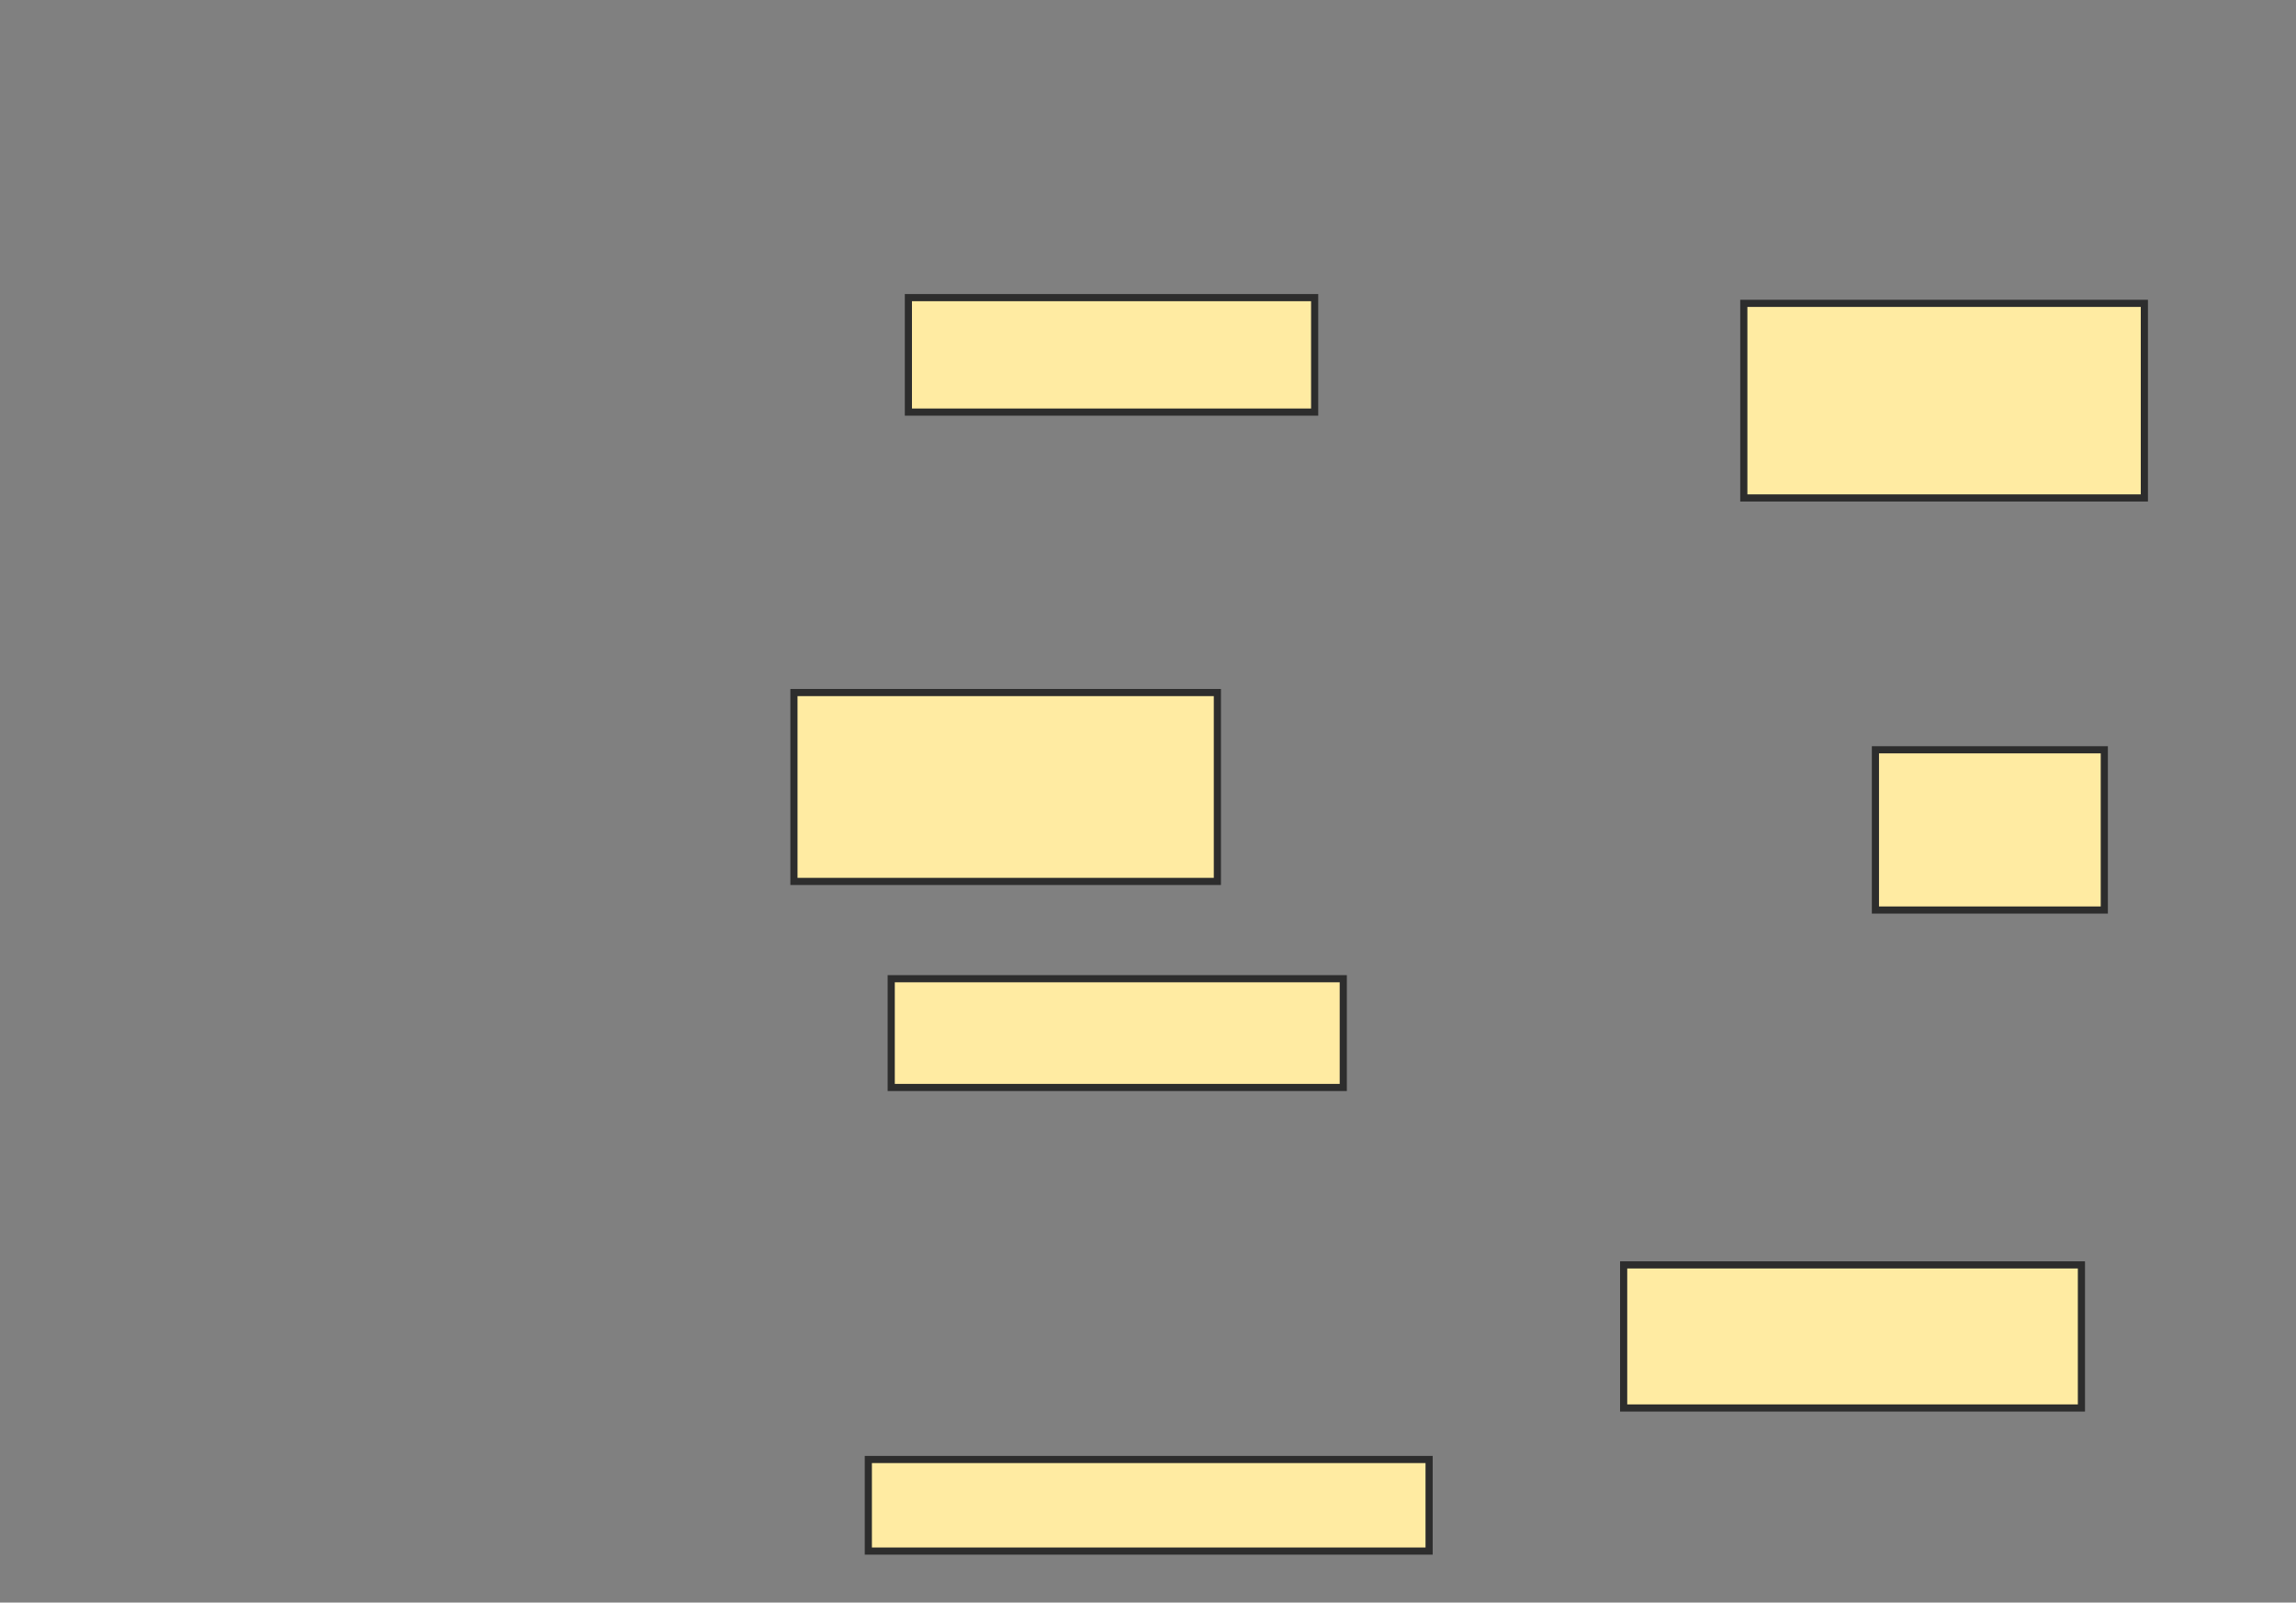 <svg xmlns="http://www.w3.org/2000/svg" width="321" height="224">
 <rect width="100%" height="100%" fill="#808080" stroke="none"/>
 <!-- Created with Image Occlusion Enhanced -->
 <g>
  <title>Labels</title>
 </g>
 <g>
  <title>Masks</title>
  <rect id="39d00b601fc449f5b875358761732b2f-oa-1" height="27.2" width="56" y="42.4" x="243.8" stroke="#2D2D2D" fill="#FFEBA2"/>
  <rect id="39d00b601fc449f5b875358761732b2f-oa-2" height="16" width="56.8" y="41.6" x="127" stroke="#2D2D2D" fill="#FFEBA2"/>
  <rect id="39d00b601fc449f5b875358761732b2f-oa-3" height="22.4" width="32" y="104.8" x="262.2" stroke="#2D2D2D" fill="#FFEBA2"/>
  <rect id="39d00b601fc449f5b875358761732b2f-oa-4" height="20" width="64" y="176.8" x="227" stroke="#2D2D2D" fill="#FFEBA2"/>
  <rect id="39d00b601fc449f5b875358761732b2f-oa-5" height="12.8" width="78.4" y="204" x="121.4" stroke="#2D2D2D" fill="#FFEBA2"/>
  <rect id="39d00b601fc449f5b875358761732b2f-oa-6" height="15.2" width="63.2" y="136.8" x="124.6" stroke="#2D2D2D" fill="#FFEBA2"/>
  <rect id="39d00b601fc449f5b875358761732b2f-oa-7" height="26.4" width="59.2" y="96.8" x="111" stroke="#2D2D2D" fill="#FFEBA2"/>
 </g>
</svg>